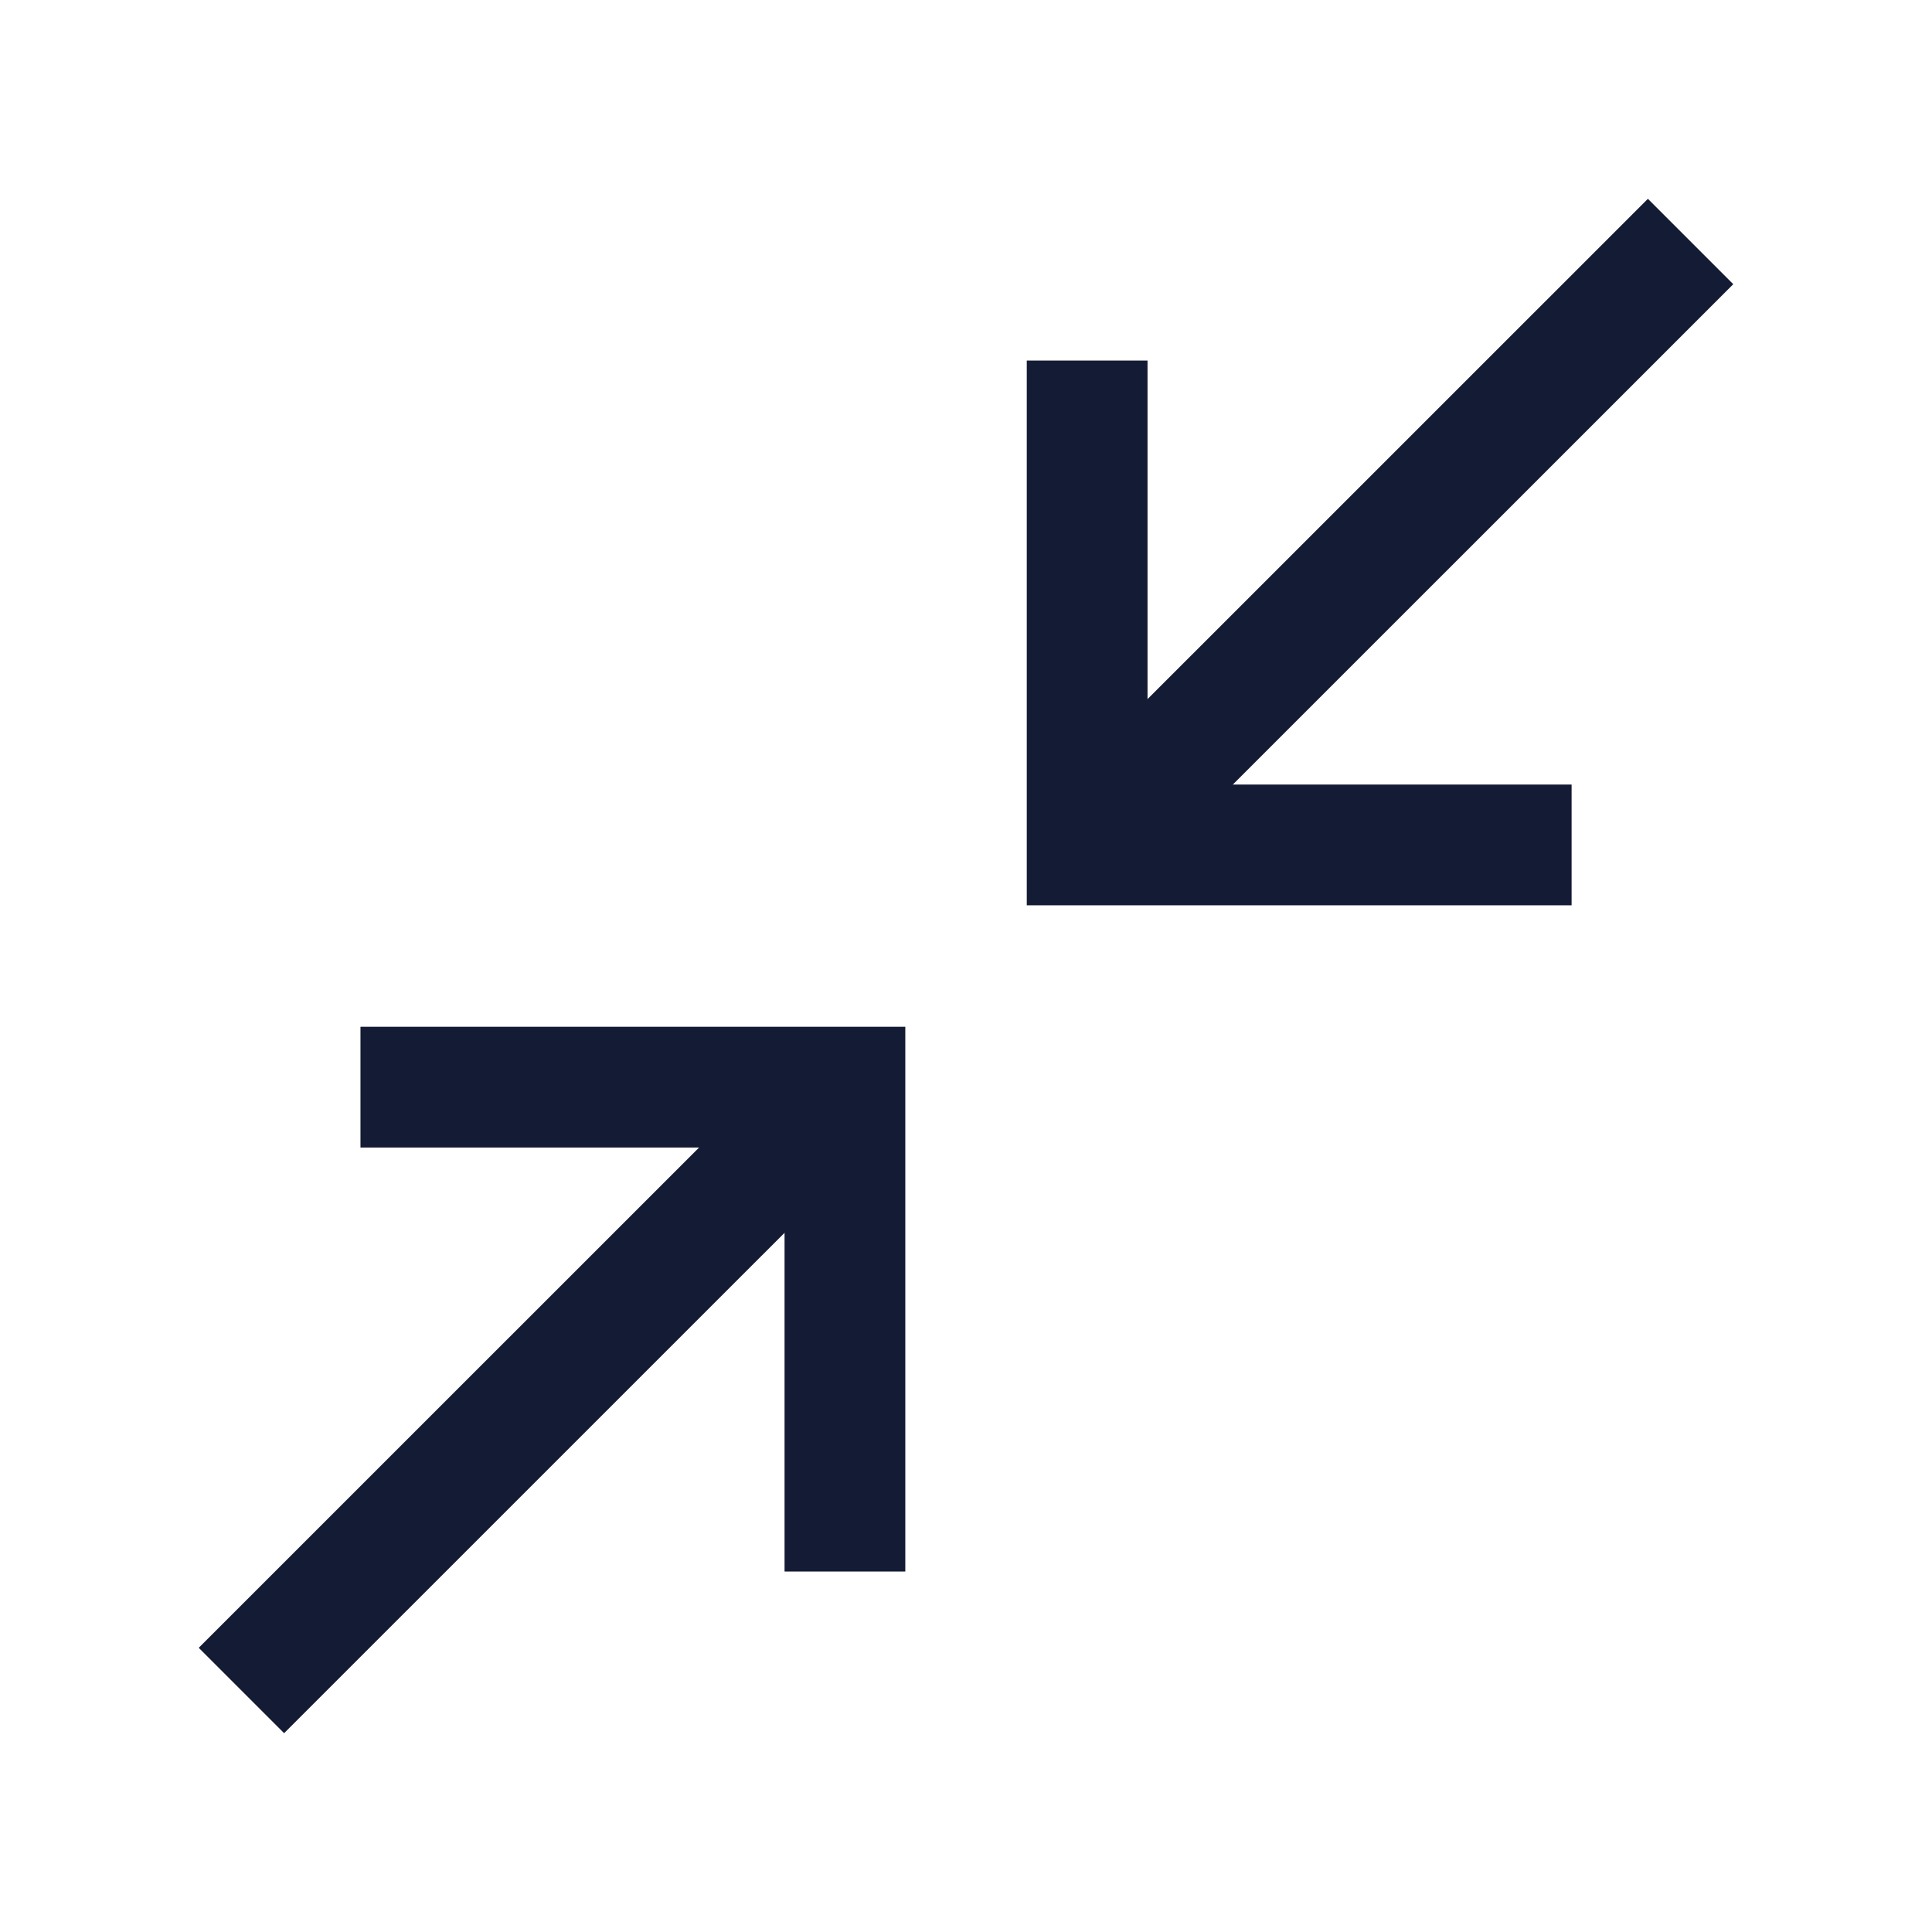 <svg width="24" height="24" viewBox="0 0 24 24" fill="none" xmlns="http://www.w3.org/2000/svg">
<path d="M13.505 4.479V10.496H19.523" stroke="#141B34" stroke-width="1.5"/>
<path d="M10.496 19.522V13.505H4.478" stroke="#141B34" stroke-width="1.5"/>
<path d="M9.969 14.031L2.999 21" stroke="#141B34" stroke-width="1.5" stroke-linejoin="round"/>
<path d="M21.001 3L14.031 9.969" stroke="#141B34" stroke-width="1.5" stroke-linejoin="round"/>
</svg>
